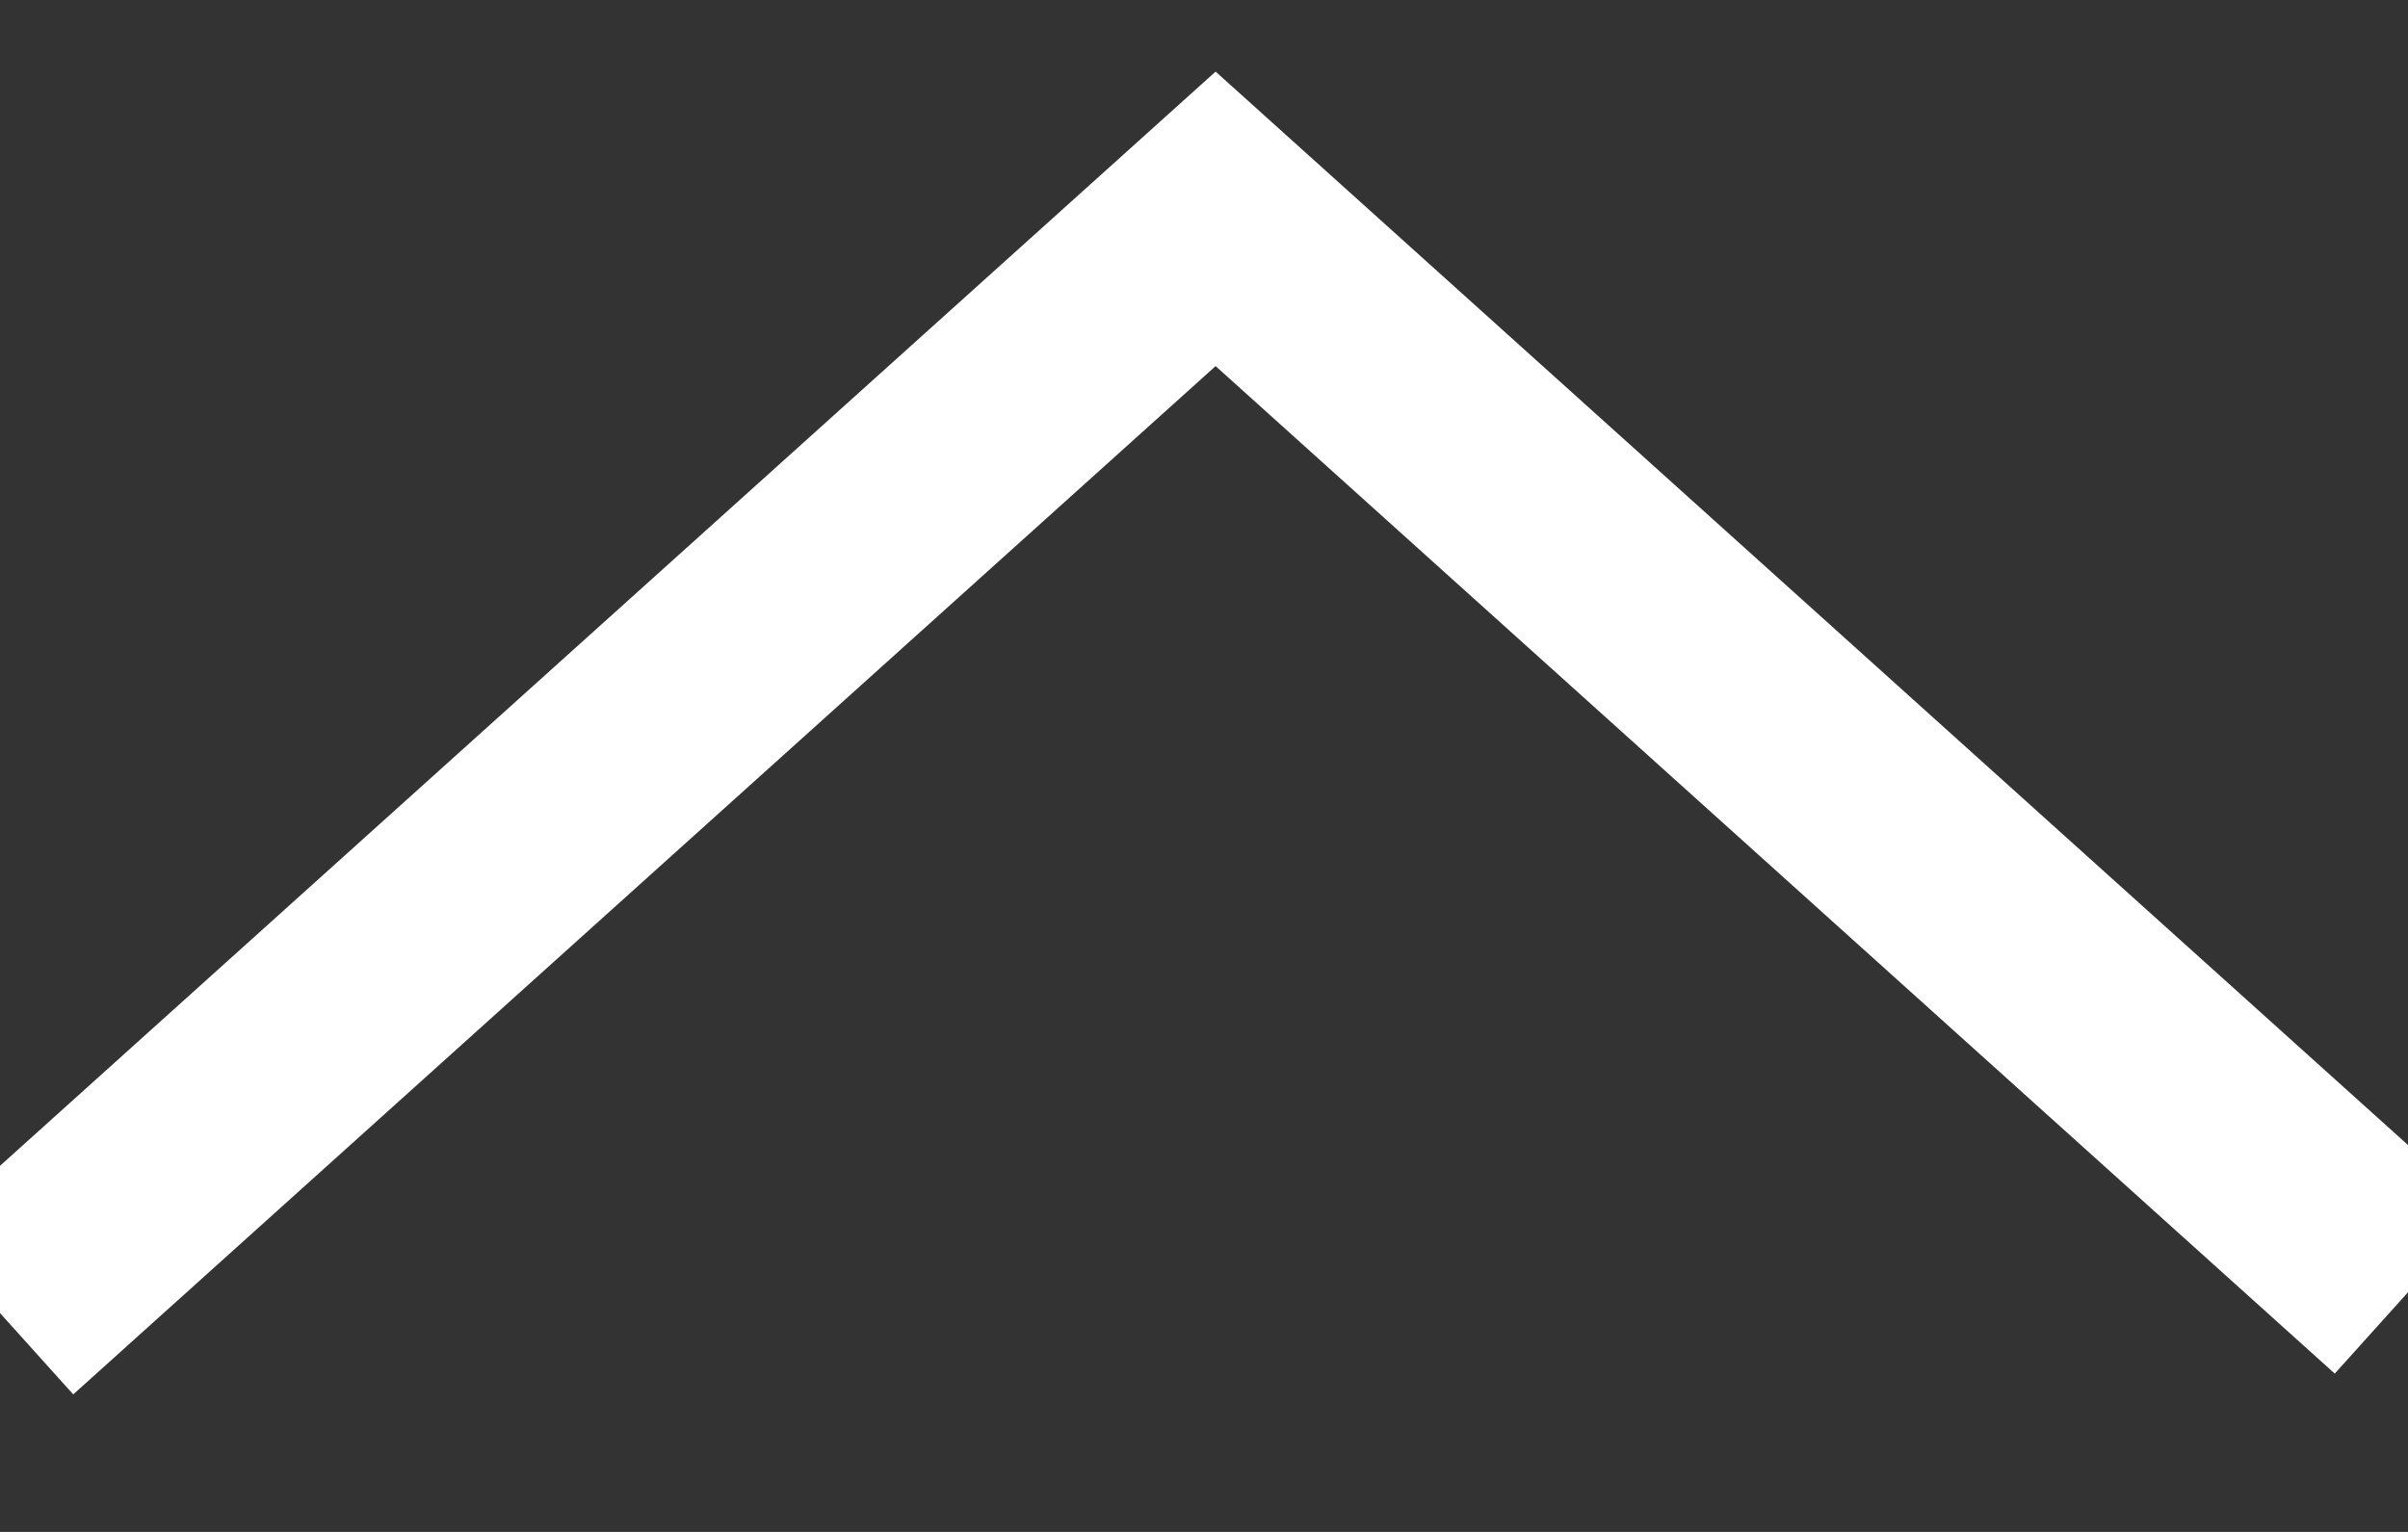 <?xml version="1.0" encoding="UTF-8"?>
<svg width="11px" height="7px" viewBox="0 0 11 7" version="1.1" xmlns="http://www.w3.org/2000/svg" xmlns:xlink="http://www.w3.org/1999/xlink">
    <rect x="0" y="0" width="11" height="7" fill="#333333" stroke="none"/>
    <!-- Generator: Sketch 54.1 (76490) - https://sketchapp.com -->
    <title>Path</title>
    <desc>Created with Sketch.</desc>
    <g id="Page-1" stroke="none" stroke-width="1" fill="none" fill-rule="evenodd">
        <g id="ETC-Payment-Methods" transform="translate(-951, -12)" stroke="#FFFFFF">
            <g id="Group">
                <polyline id="Path" transform="translate(956.5, 15.5) scale(1, -1) translate(-956.5, -15.5) " points="951 13 956.553 18 962 13.095"></polyline>
            </g>
        </g>
    </g>
</svg>